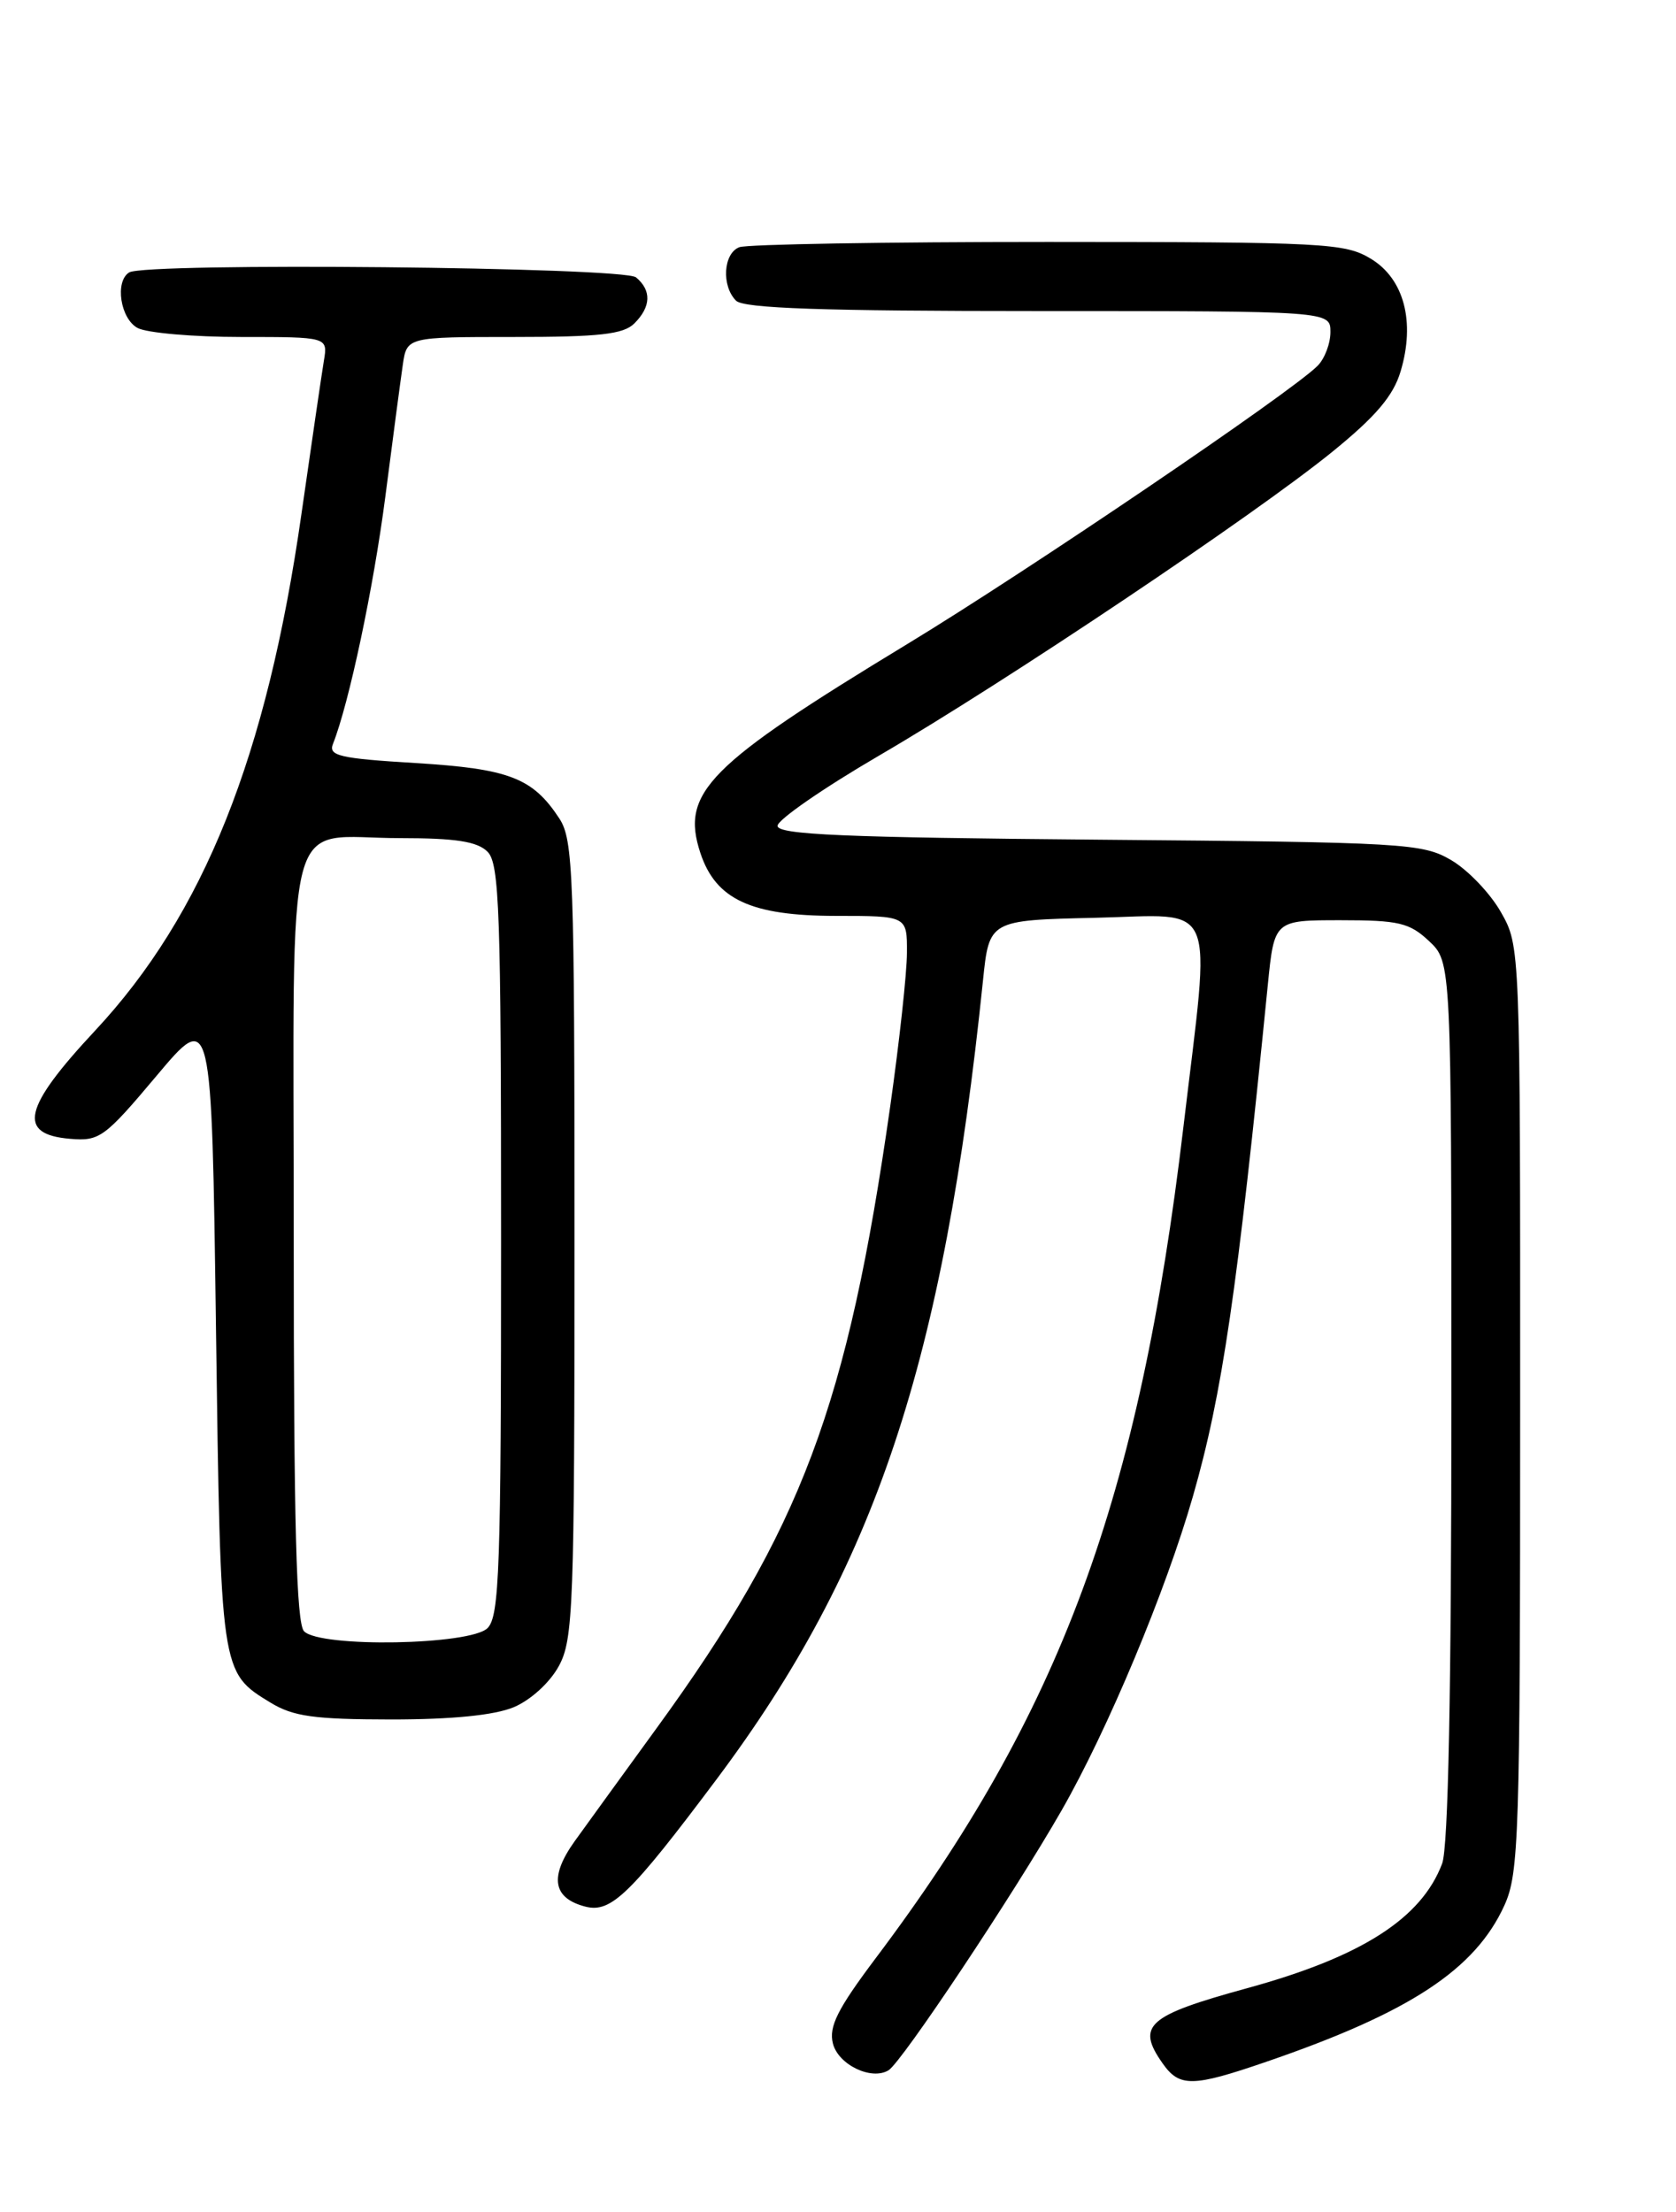 <?xml version="1.0" encoding="UTF-8" standalone="no"?>
<!DOCTYPE svg PUBLIC "-//W3C//DTD SVG 1.1//EN" "http://www.w3.org/Graphics/SVG/1.1/DTD/svg11.dtd" >
<svg xmlns="http://www.w3.org/2000/svg" xmlns:xlink="http://www.w3.org/1999/xlink" version="1.1" viewBox="0 0 194 256">
 <g >
 <path fill="currentColor"
d=" M 146.57 238.62 C 163.19 232.92 170.76 227.94 174.14 220.51 C 175.82 216.79 175.96 212.61 175.96 163.00 C 175.97 109.50 175.97 109.50 173.73 105.56 C 172.50 103.39 169.92 100.69 168.00 99.56 C 164.67 97.60 162.73 97.48 127.25 97.18 C 97.73 96.93 90.00 96.60 90.00 95.58 C 90.00 94.88 95.29 91.22 101.75 87.45 C 116.36 78.94 145.25 59.58 154.24 52.27 C 159.25 48.20 161.28 45.81 162.12 42.99 C 163.84 37.26 162.53 32.29 158.70 29.96 C 155.69 28.13 153.44 28.01 121.33 28.00 C 102.54 28.00 86.45 28.27 85.58 28.61 C 83.72 29.32 83.49 33.09 85.20 34.80 C 86.09 35.69 95.24 36.00 120.20 36.00 C 154.00 36.00 154.00 36.00 154.00 38.43 C 154.00 39.76 153.33 41.53 152.50 42.35 C 149.41 45.44 118.96 66.08 105.00 74.55 C 81.89 88.57 78.76 91.72 81.07 98.72 C 82.85 104.10 86.93 105.99 96.75 106.00 C 105.00 106.00 105.00 106.00 104.98 110.25 C 104.98 112.59 104.10 120.58 103.05 128.00 C 98.11 162.73 92.75 176.99 76.01 200.00 C 72.21 205.22 67.94 211.12 66.52 213.09 C 63.56 217.23 63.98 219.70 67.80 220.67 C 70.74 221.40 72.99 219.21 82.97 205.89 C 101.30 181.40 109.22 157.67 113.78 113.50 C 114.50 106.50 114.50 106.50 126.75 106.22 C 141.14 105.89 140.17 103.59 136.99 130.36 C 131.87 173.59 122.75 198.23 101.34 226.66 C 96.94 232.52 95.92 234.55 96.41 236.50 C 97.03 238.96 100.88 240.81 102.85 239.60 C 104.40 238.64 117.31 219.25 122.89 209.51 C 128.23 200.18 134.94 184.14 138.09 173.15 C 141.48 161.34 143.21 149.54 146.75 114.00 C 147.50 106.50 147.50 106.50 155.17 106.50 C 161.91 106.50 163.15 106.79 165.42 108.92 C 168.00 111.35 168.00 111.35 168.00 162.11 C 168.00 195.64 167.64 213.83 166.93 215.68 C 164.53 222.04 157.58 226.48 144.36 230.10 C 132.80 233.27 131.50 234.42 134.56 238.78 C 136.52 241.58 138.02 241.56 146.57 238.62 Z  M 59.47 197.58 C 61.42 196.76 63.64 194.74 64.68 192.83 C 66.36 189.75 66.50 186.06 66.50 143.46 C 66.50 101.15 66.36 97.19 64.74 94.72 C 61.66 90.02 58.93 88.97 48.08 88.31 C 39.31 87.78 37.99 87.47 38.54 86.10 C 40.41 81.37 43.23 68.06 44.60 57.50 C 45.45 50.90 46.36 44.04 46.62 42.25 C 47.09 39.00 47.09 39.00 59.47 39.00 C 69.40 39.00 72.17 38.69 73.43 37.43 C 75.37 35.49 75.43 33.61 73.62 32.10 C 72.17 30.90 16.84 30.36 14.95 31.53 C 13.27 32.57 13.93 36.89 15.93 37.96 C 17.00 38.53 22.39 39.00 27.91 39.00 C 37.95 39.00 37.95 39.00 37.49 41.75 C 37.24 43.26 36.07 51.25 34.89 59.50 C 30.89 87.53 23.58 105.82 10.98 119.31 C 2.66 128.22 1.96 131.29 8.12 131.80 C 11.52 132.09 12.11 131.66 18.12 124.51 C 24.50 116.92 24.50 116.92 25.00 153.71 C 25.54 193.67 25.52 193.52 31.31 197.05 C 33.95 198.66 36.37 198.99 45.28 199.00 C 52.35 199.00 57.24 198.51 59.47 197.58 Z  M 35.20 188.80 C 34.30 187.90 34.00 176.43 34.00 143.34 C 34.00 91.99 32.66 97.00 46.36 97.00 C 52.75 97.00 55.25 97.39 56.43 98.57 C 57.81 99.95 58.00 105.42 58.00 143.50 C 58.00 181.58 57.81 187.05 56.43 188.43 C 54.45 190.40 37.11 190.71 35.20 188.80 Z "/>
</g>
</svg>